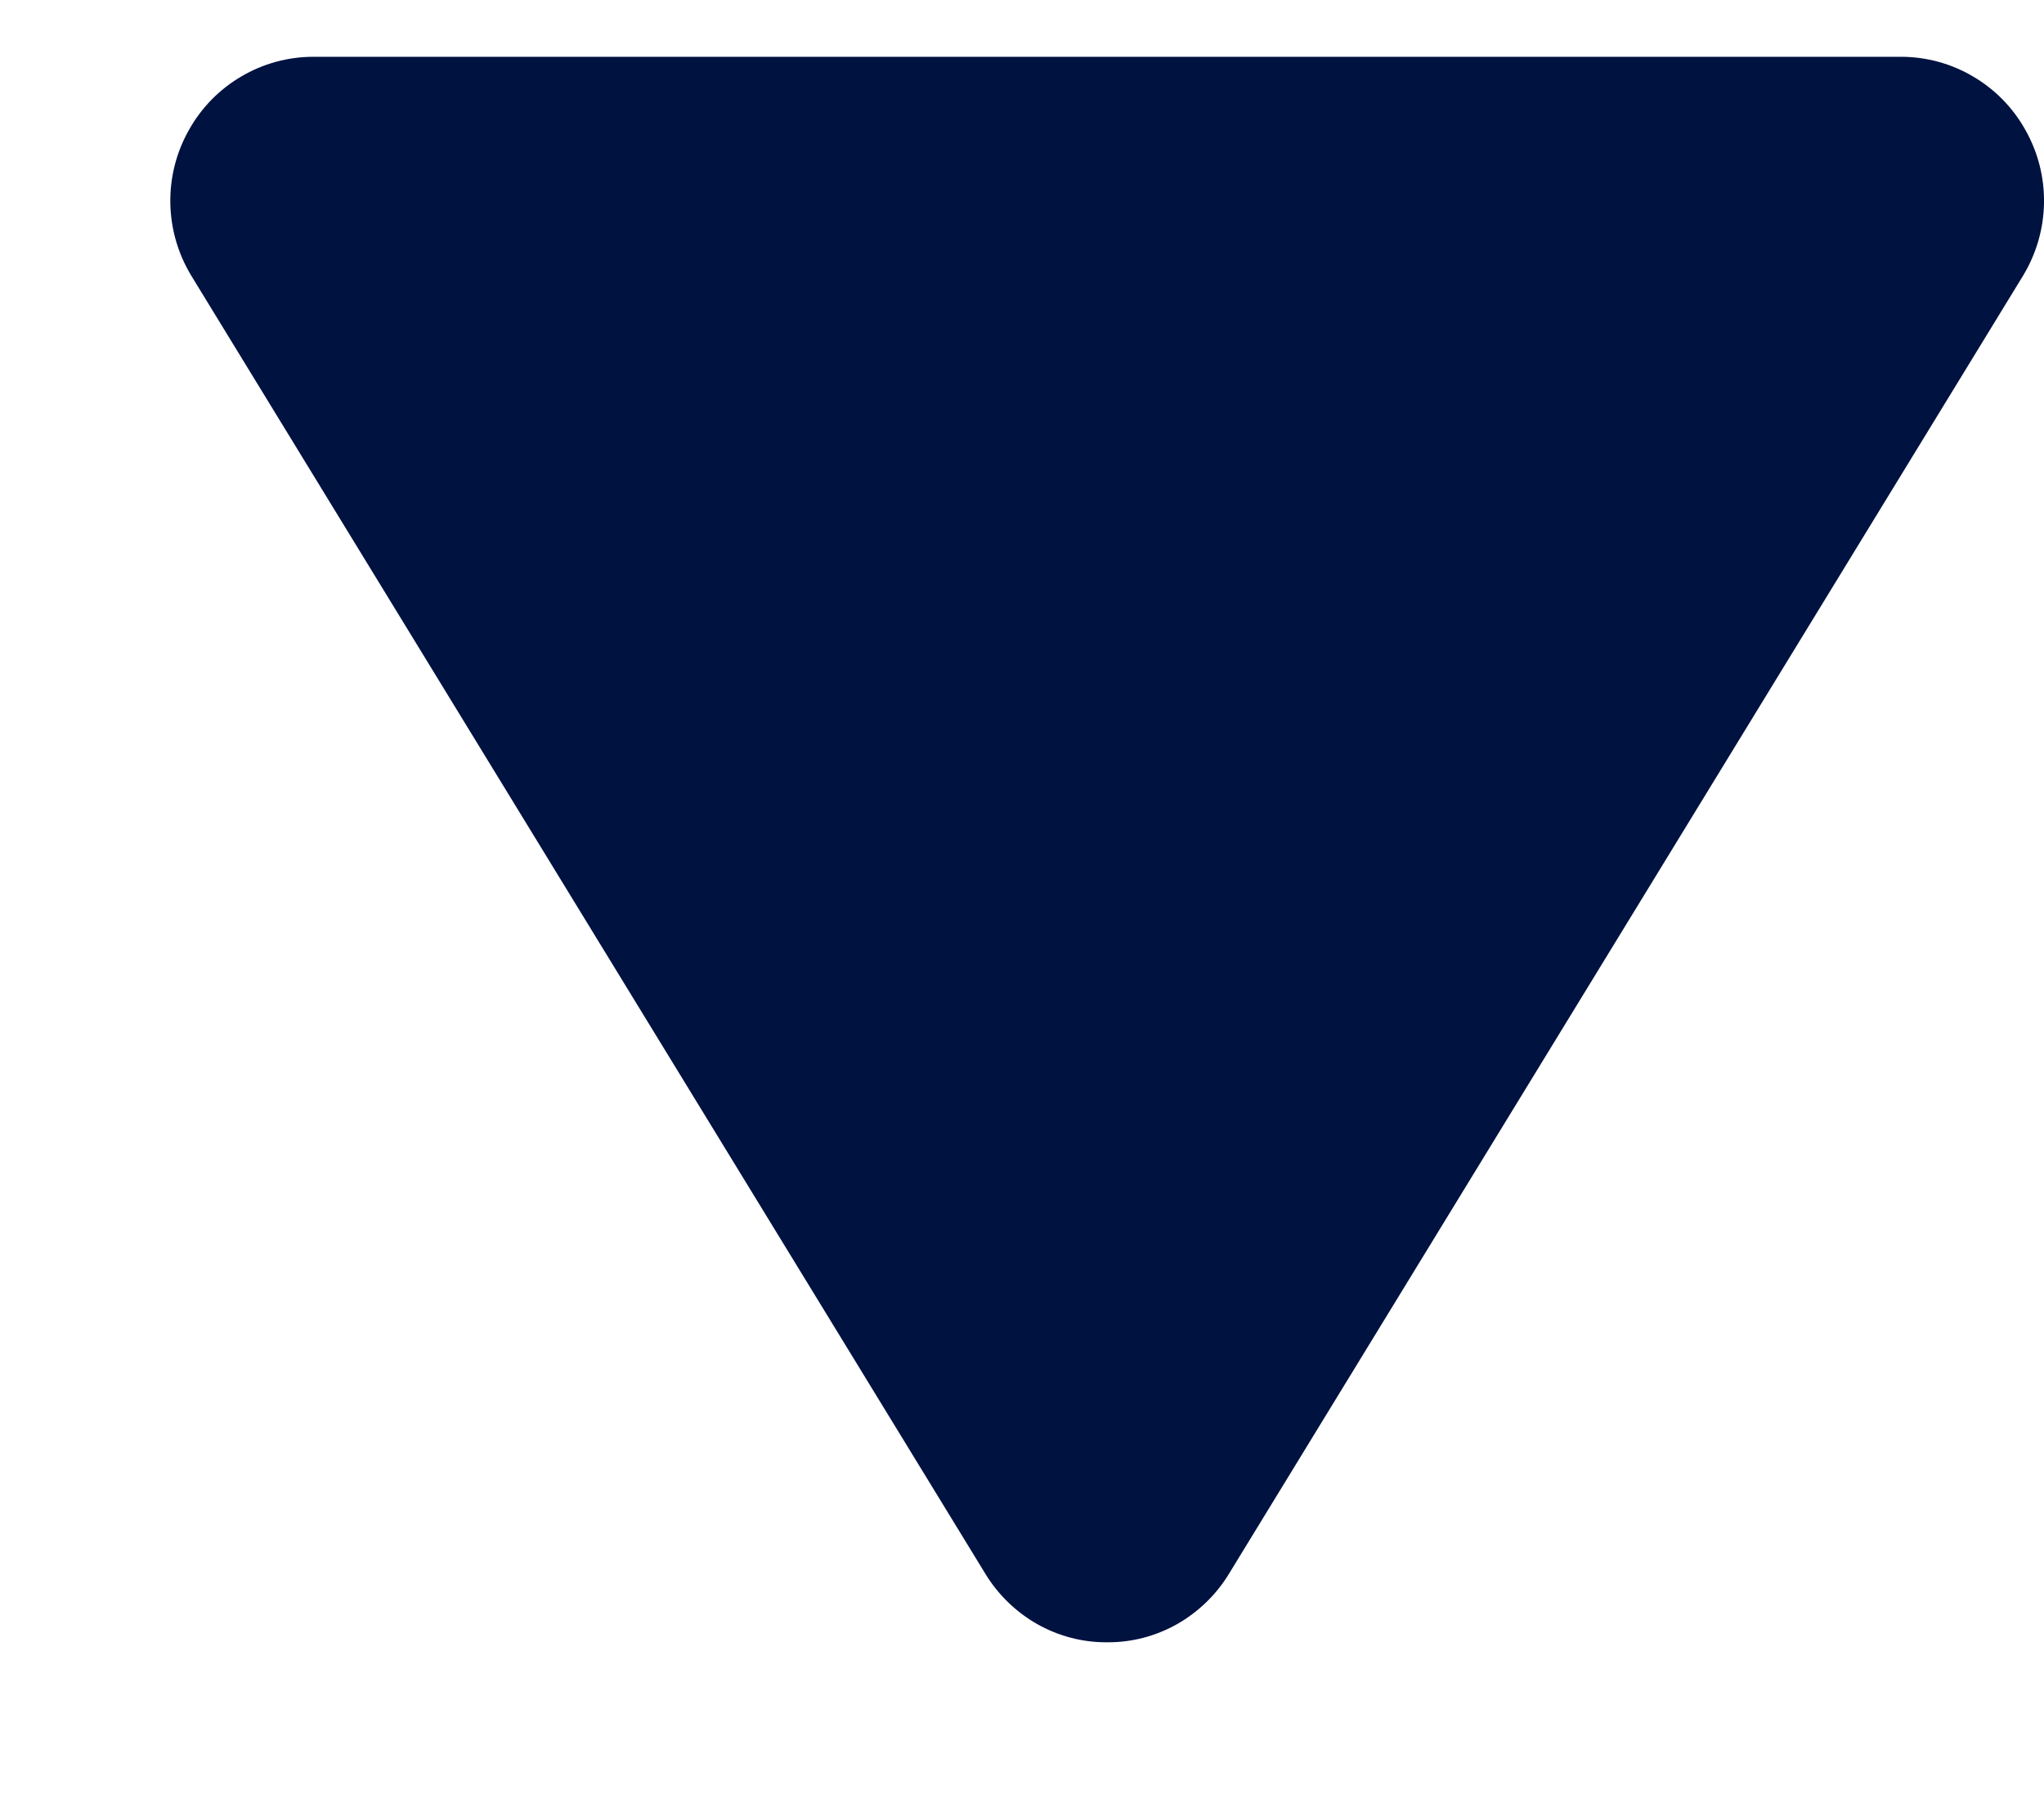 <svg width="9" height="8" viewBox="0 0 9 8" fill="none" xmlns="http://www.w3.org/2000/svg">
<path d="M4.875 7.23C4.767 7.231 4.661 7.203 4.567 7.15C4.474 7.097 4.395 7.021 4.339 6.929L0.843 1.215C0.784 1.118 0.752 1.008 0.75 0.895C0.748 0.782 0.776 0.671 0.832 0.572C0.886 0.475 0.966 0.393 1.062 0.337C1.158 0.28 1.268 0.25 1.38 0.25L8.37 0.25C8.482 0.25 8.592 0.28 8.688 0.337C8.784 0.393 8.864 0.475 8.918 0.572C8.974 0.671 9.002 0.782 9 0.895C8.998 1.008 8.966 1.118 8.907 1.215L5.411 6.929C5.355 7.021 5.276 7.097 5.183 7.15C5.089 7.203 4.983 7.231 4.875 7.23Z" fill="#001240"/>
</svg>
